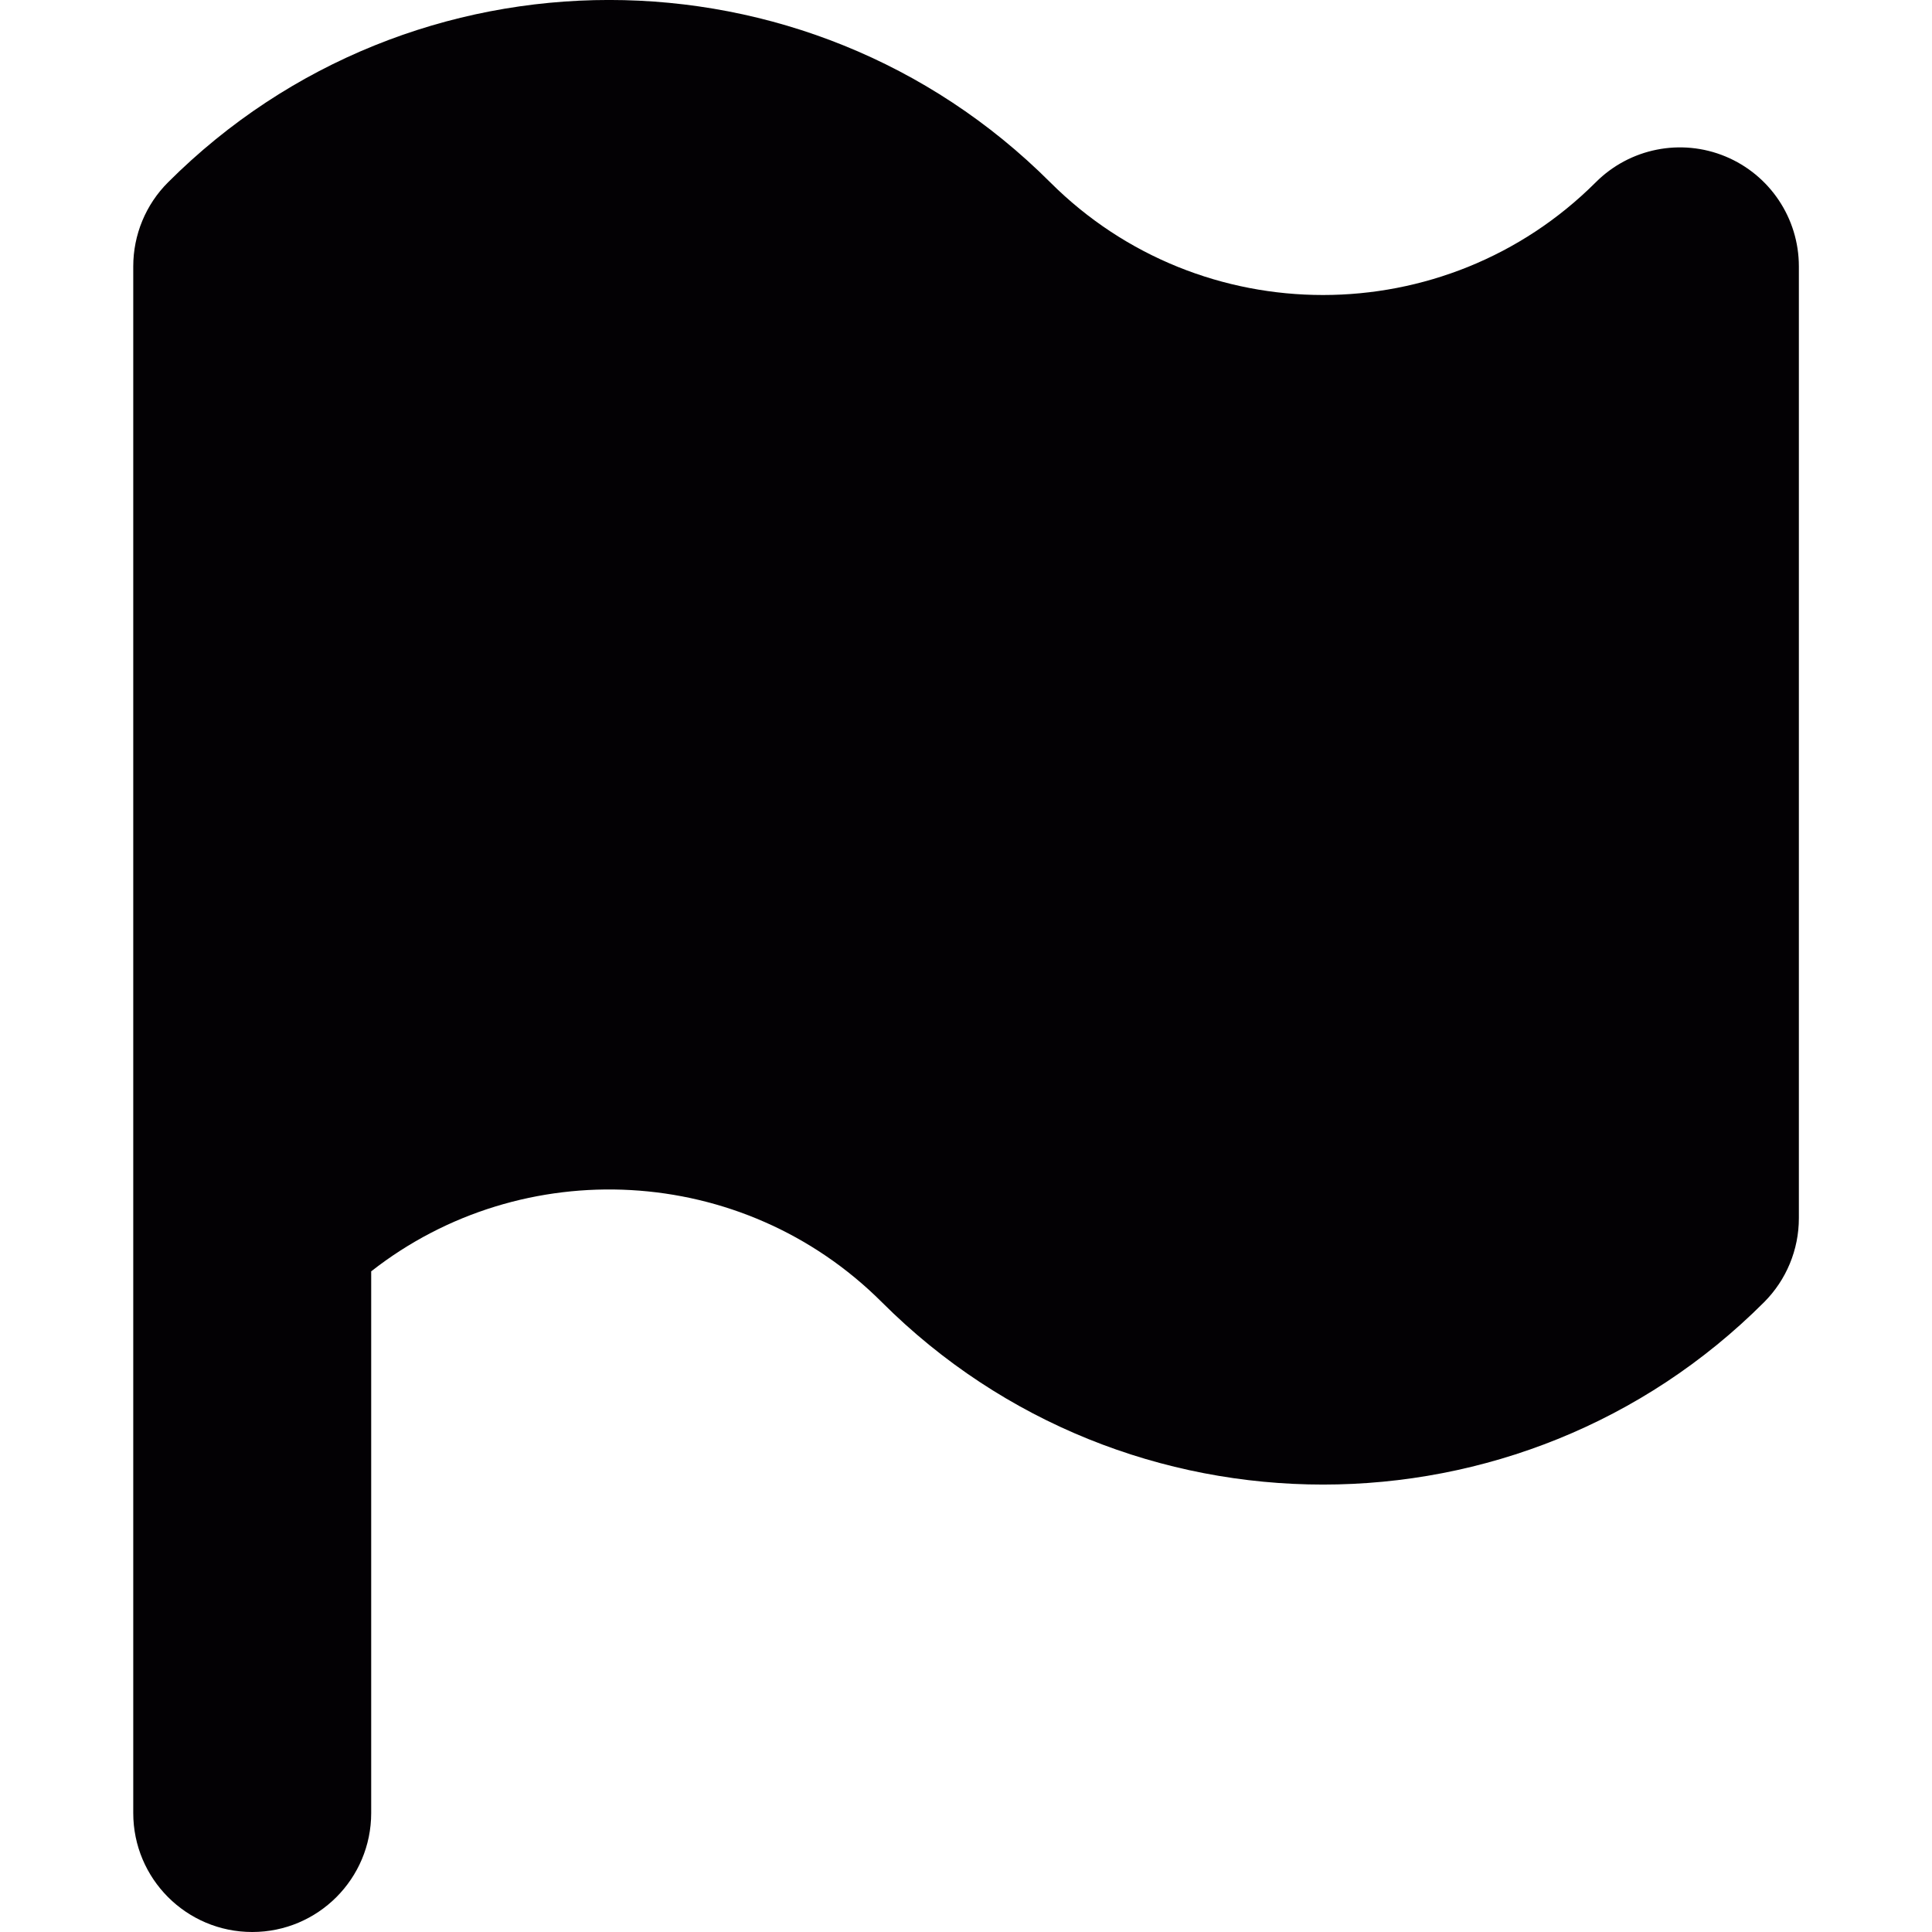 <?xml version="1.0" encoding="iso-8859-1"?>
<!-- Generator: Adobe Illustrator 18.1.1, SVG Export Plug-In . SVG Version: 6.00 Build 0)  -->
<svg version="1.1" id="Capa_1" xmlns="http://www.w3.org/2000/svg" xmlns:xlink="http://www.w3.org/1999/xlink" x="0px" y="0px"
	 viewBox="0 0 16.239 16.239" style="enable-background:new 0 0 16.239 16.239;" xml:space="preserve">
<g>
	<path style="fill:#030104;" d="M14.503,1.315c-0.374-0.155-0.804-0.069-1.09,0.217c-1.264,1.263-3.321,1.264-4.586,0
		c-2.045-2.043-5.37-2.043-7.414,0C1.225,1.719,1.12,1.974,1.12,2.239v13c0,0.552,0.447,1,1,1s1-0.448,1-1v-4.553
		c1.271-0.997,3.121-0.911,4.293,0.26c2.045,2.043,5.371,2.043,7.414,0c0.188-0.188,0.293-0.442,0.293-0.707v-8
		C15.12,1.834,14.876,1.47,14.503,1.315z"/>
</g>
<g>
</g>
<g>
</g>
<g>
</g>
<g>
</g>
<g>
</g>
<g>
</g>
<g>
</g>
<g>
</g>
<g>
</g>
<g>
</g>
<g>
</g>
<g>
</g>
<g>
</g>
<g>
</g>
<g>
</g>
</svg>
